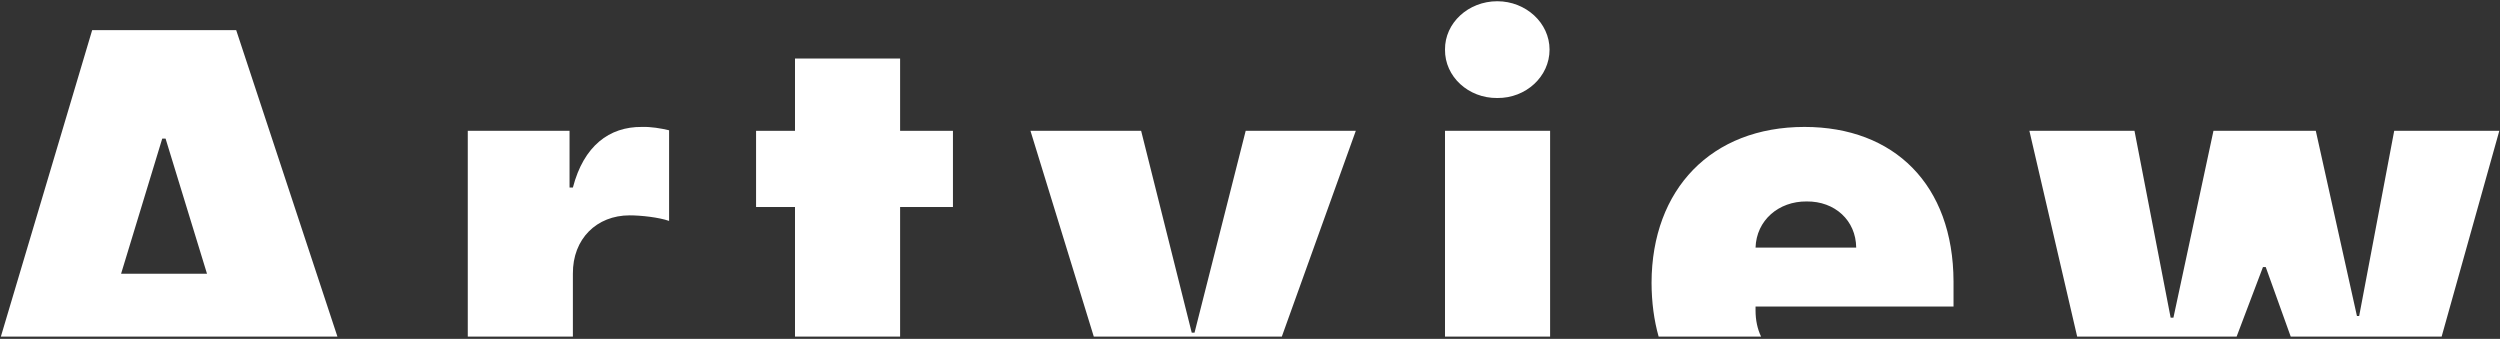 <svg width="878" height="119" viewBox="0 0 878 119" fill="none" xmlns="http://www.w3.org/2000/svg">
<rect x="0" y="0" width="878" height="119" fill="#333333" stroke="none"/>
<path fill-rule="evenodd" clip-rule="evenodd" d="M580.024 99.266C580.122 66.453 601.021 44.578 633.735 44.578C665.181 44.578 685.981 64.793 686.079 98.875V107.664H616.548V109.031C616.548 112.454 617.215 115.558 618.488 118.211H582.512C580.893 112.492 580.043 106.159 580.024 99.266ZM651.899 86.961H616.548C616.841 77.391 624.653 70.652 634.517 70.75C644.38 70.652 651.802 77.391 651.899 86.961Z" fill="white"/>
<path d="M361.899 45.945H400.767L418.54 116.844H419.517L437.485 45.945H476.157L450.177 118.211H384.137L361.899 45.945Z" fill="white"/>
<path fill-rule="evenodd" clip-rule="evenodd" d="M507.485 118.211V45.945H544.399V118.211H507.485ZM507.485 17.43C507.388 8.055 515.689 0.438 525.845 0.438C535.903 0.438 544.204 8.055 544.204 17.43C544.204 26.902 535.903 34.52 525.845 34.422C515.689 34.52 507.388 26.902 507.485 17.43ZM729.501 118.211L712.72 45.945H749.634L762.329 111.57H763.306L777.368 45.945H813.306L827.759 110.984H828.54L840.845 45.945H877.759L857.501 118.211H804.501L795.728 93.797H794.751L785.501 118.211H729.501Z" fill="white"/>
<path fill-rule="evenodd" clip-rule="evenodd" d="M32.368 10.594H82.954L118.501 118.211H0.305L32.368 10.594ZM72.7 96.141H42.524L56.977 48.68H58.149L72.7 96.141Z" fill="white"/>
<path d="M164.282 45.945H200.024V65.867H201.196C205.005 51.219 213.989 44.48 225.415 44.578C228.638 44.48 232.056 45.066 234.985 45.75V77.586C231.372 76.316 225.122 75.633 221.118 75.633C209.595 75.633 201.099 83.836 201.196 96.141V118.211H164.282V45.945Z" fill="white"/>
<path d="M334.673 45.945V72.703H316.118V118.211H279.204V72.703H265.532V45.945H279.204V20.555H316.118V45.945H334.673Z" fill="white"/>
</svg>
